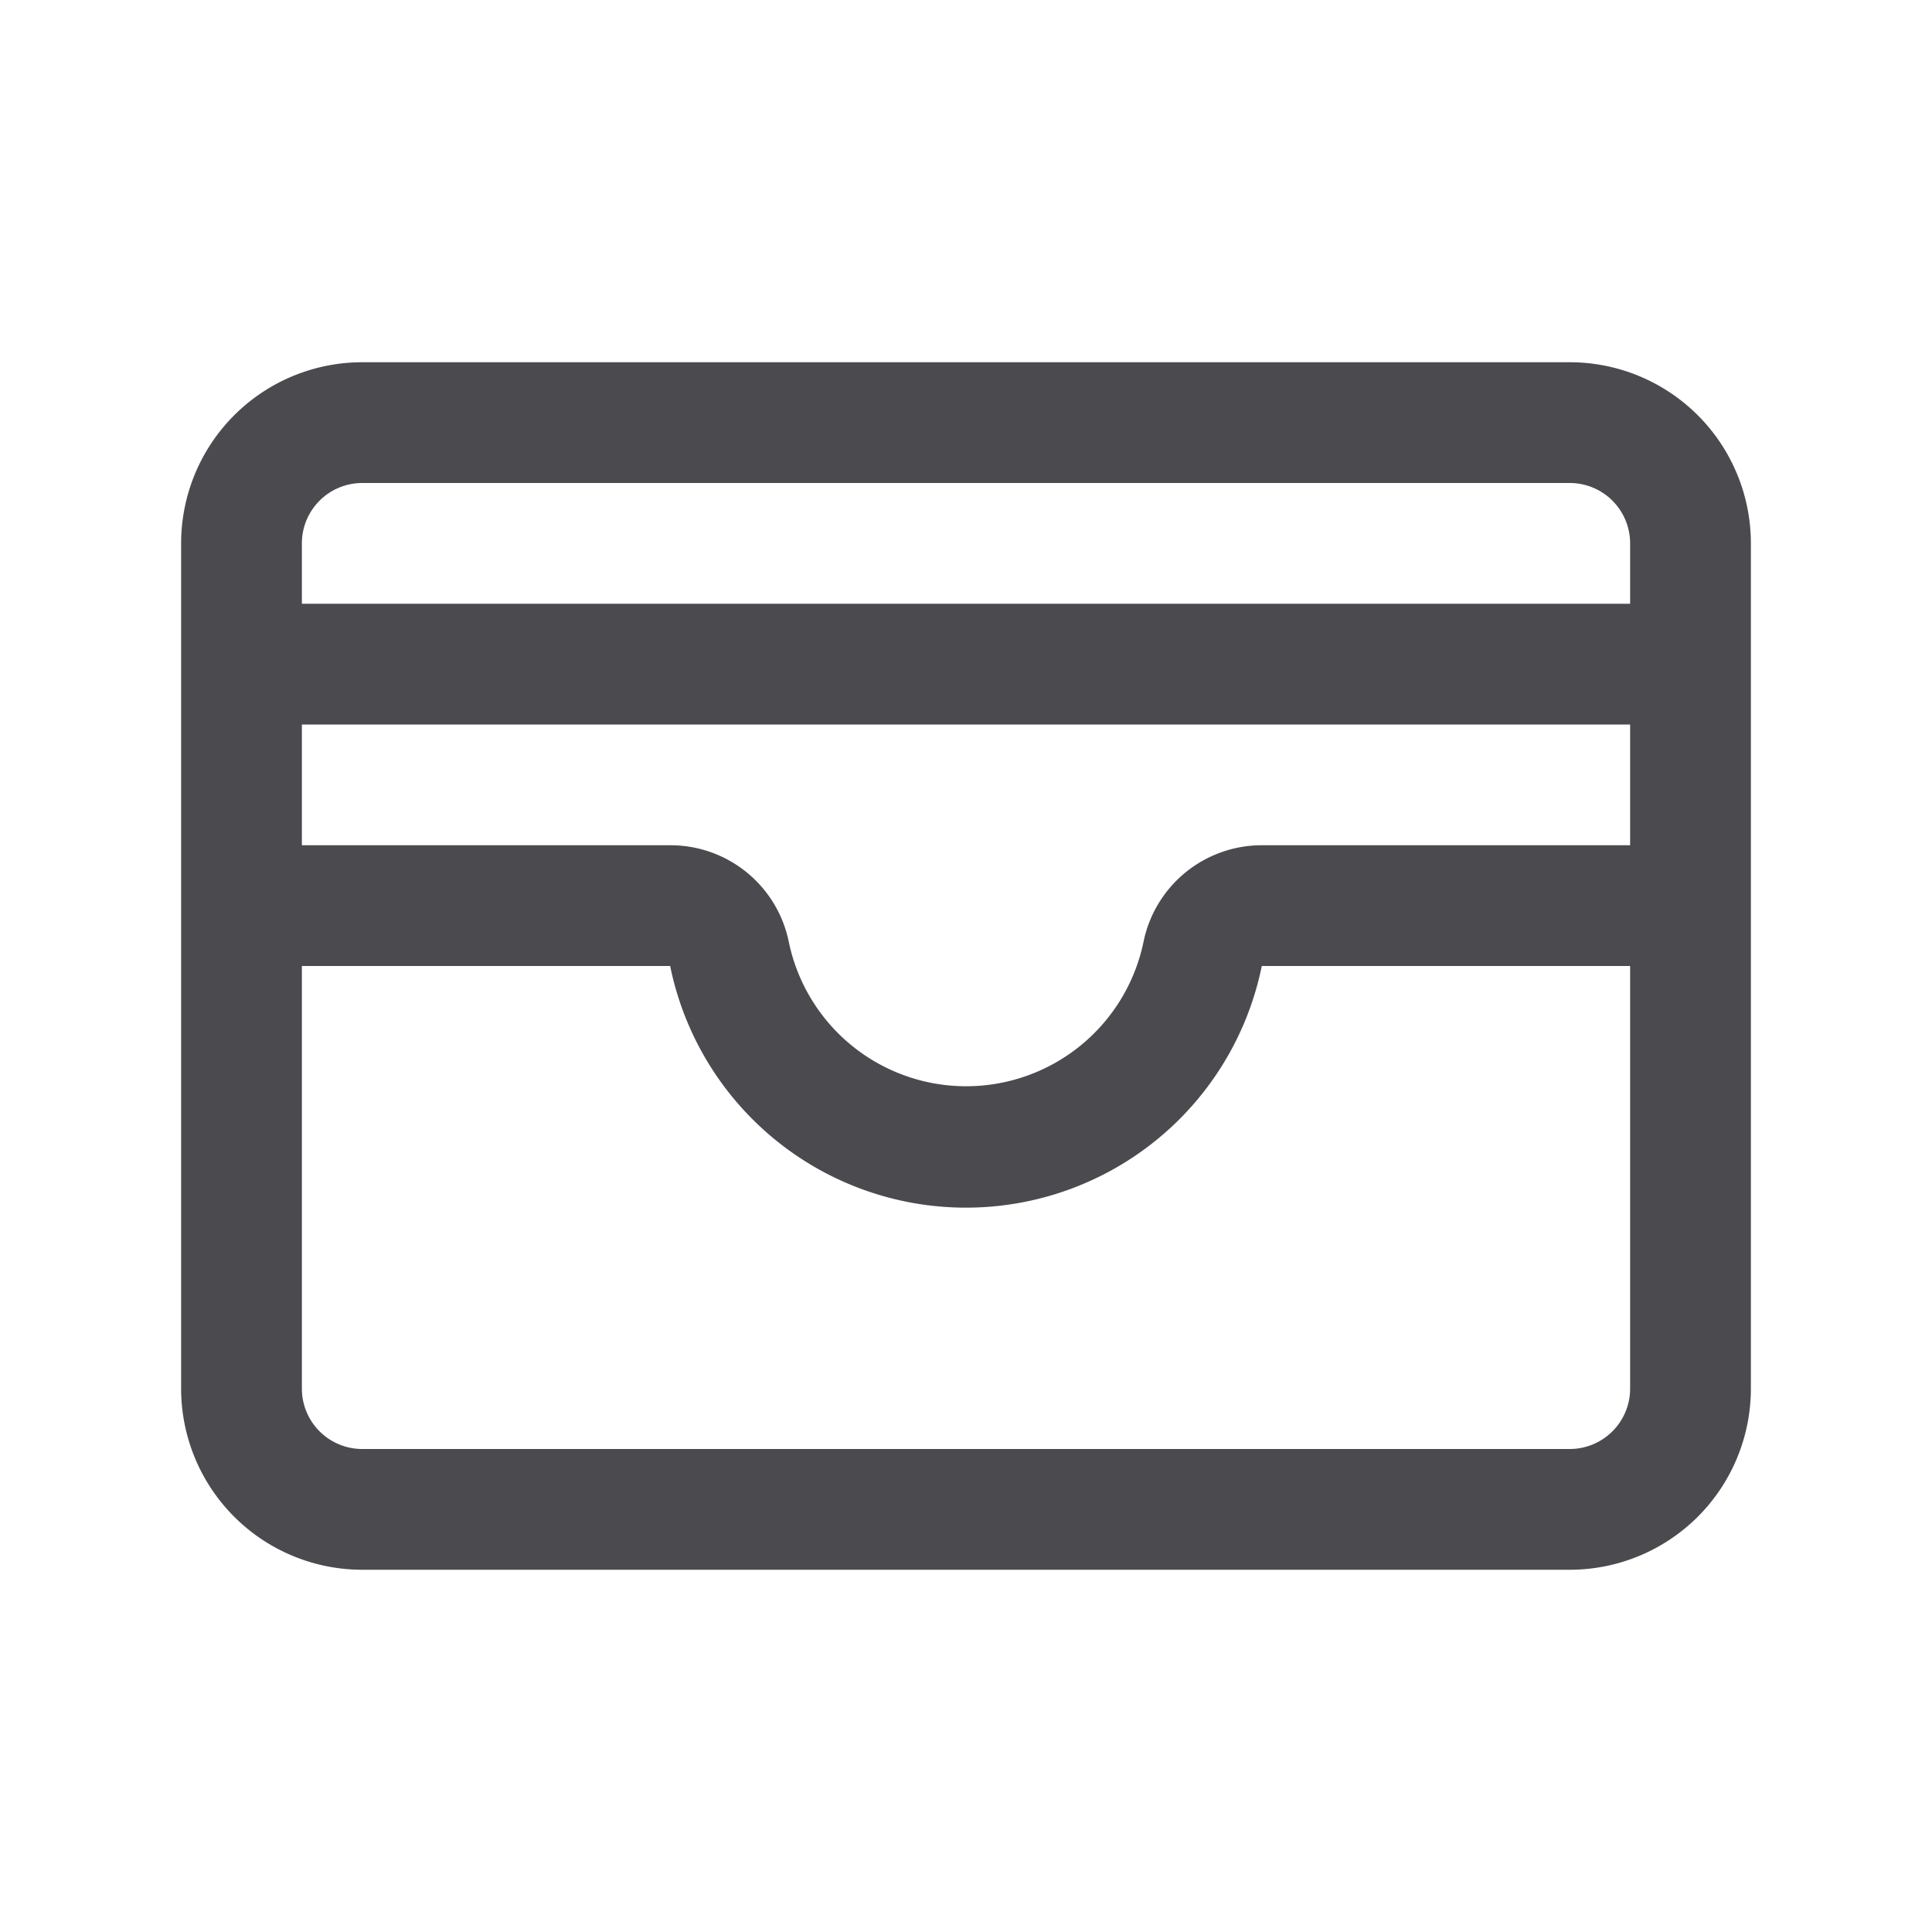 <svg xmlns="http://www.w3.org/2000/svg" width="32" height="32" fill="none" viewBox="0 0 32 32">
  <path fill="#4A4A4F" d="M26 6H6a3 3 0 0 0-3 3v14a3 3 0 0 0 3 3h20a3 3 0 0 0 3-3V9a3 3 0 0 0-3-3ZM5 12h22v2h-6.101a2 2 0 0 0-1.959 1.601 3 3 0 0 1-5.875 0A2 2 0 0 0 11.101 14H5v-2Zm1-4h20a1 1 0 0 1 1 1v1H5V9a1 1 0 0 1 1-1Zm20 16H6a1 1 0 0 1-1-1v-7h6.1a5 5 0 0 0 9.799 0H27v7a1 1 0 0 1-1 1Z"/>
</svg>
